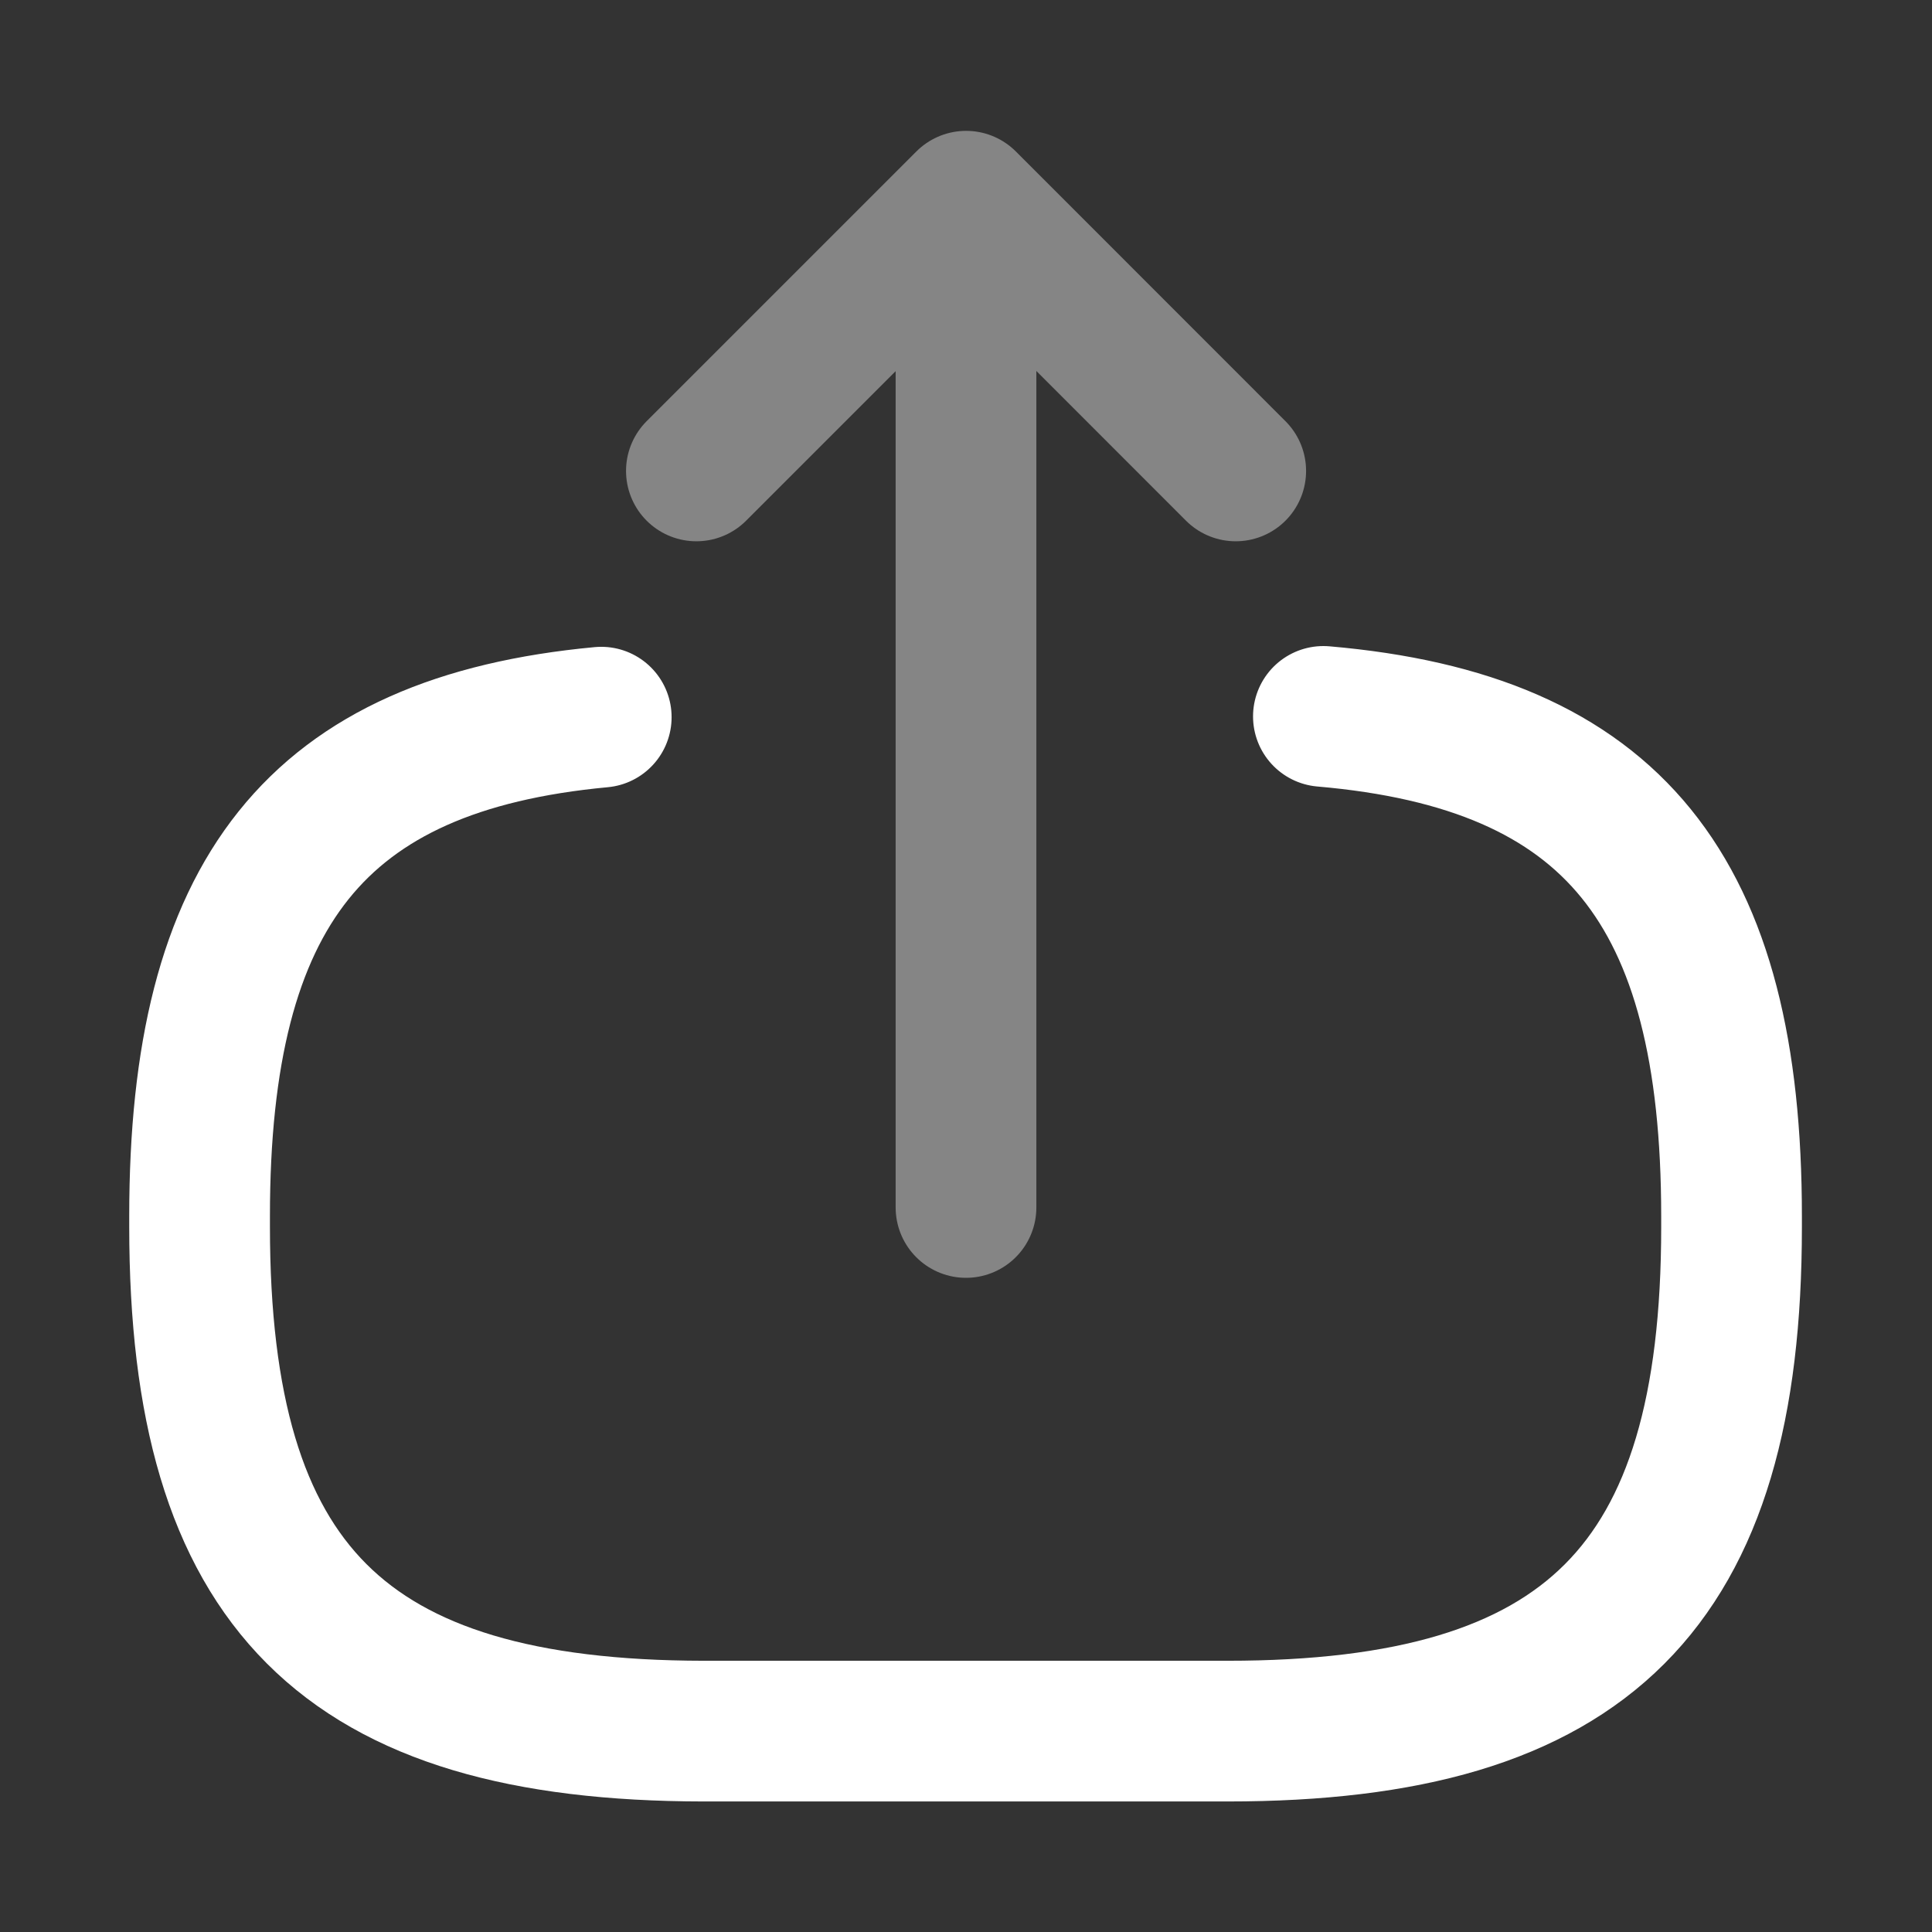 <svg xmlns="http://www.w3.org/2000/svg" width="17.85" height="17.85" viewBox="0 0 17.85 17.85">
  <rect x="0" y="0" width="17.85" height="17.85" fill="#333333" stroke="none"/>
  <g id="vuesax_twotone_export" data-name="vuesax/twotone/export" transform="translate(-556 -444)">
    <g id="export" transform="translate(556 444)">
      <path id="Vector" d="M10.383,0c2.677.231,3.771,1.606,3.771,4.619v.1c0,3.324-1.331,4.656-4.656,4.656H4.656C1.331,9.371,0,8.04,0,4.715v-.1C0,1.629,1.078.253,3.711.007" transform="translate(1.844 6.619)" fill="none" stroke="#fff" stroke-linecap="round" stroke-linejoin="round" stroke-width="1.3"/>
      <g id="Group_653" data-name="Group 653" transform="translate(6.434 1.859)" opacity="0.4">
        <path id="Vector-2" data-name="Vector" d="M0,8.464V0" transform="translate(2.491 0.833)" fill="none" stroke="#fff" stroke-linecap="round" stroke-linejoin="round" stroke-width="1.3"/>
        <path id="Vector-3" data-name="Vector" d="M4.983,2.492,2.492,0,0,2.492" fill="none" stroke="#fff" stroke-linecap="round" stroke-linejoin="round" stroke-width="1.3"/>
      </g>
      <path id="Vector-4" data-name="Vector" d="M0,0H17.85V17.85H0Z" transform="translate(17.85 17.85) rotate(180)" fill="none" opacity="0"/>
    </g>
  </g>
</svg>
